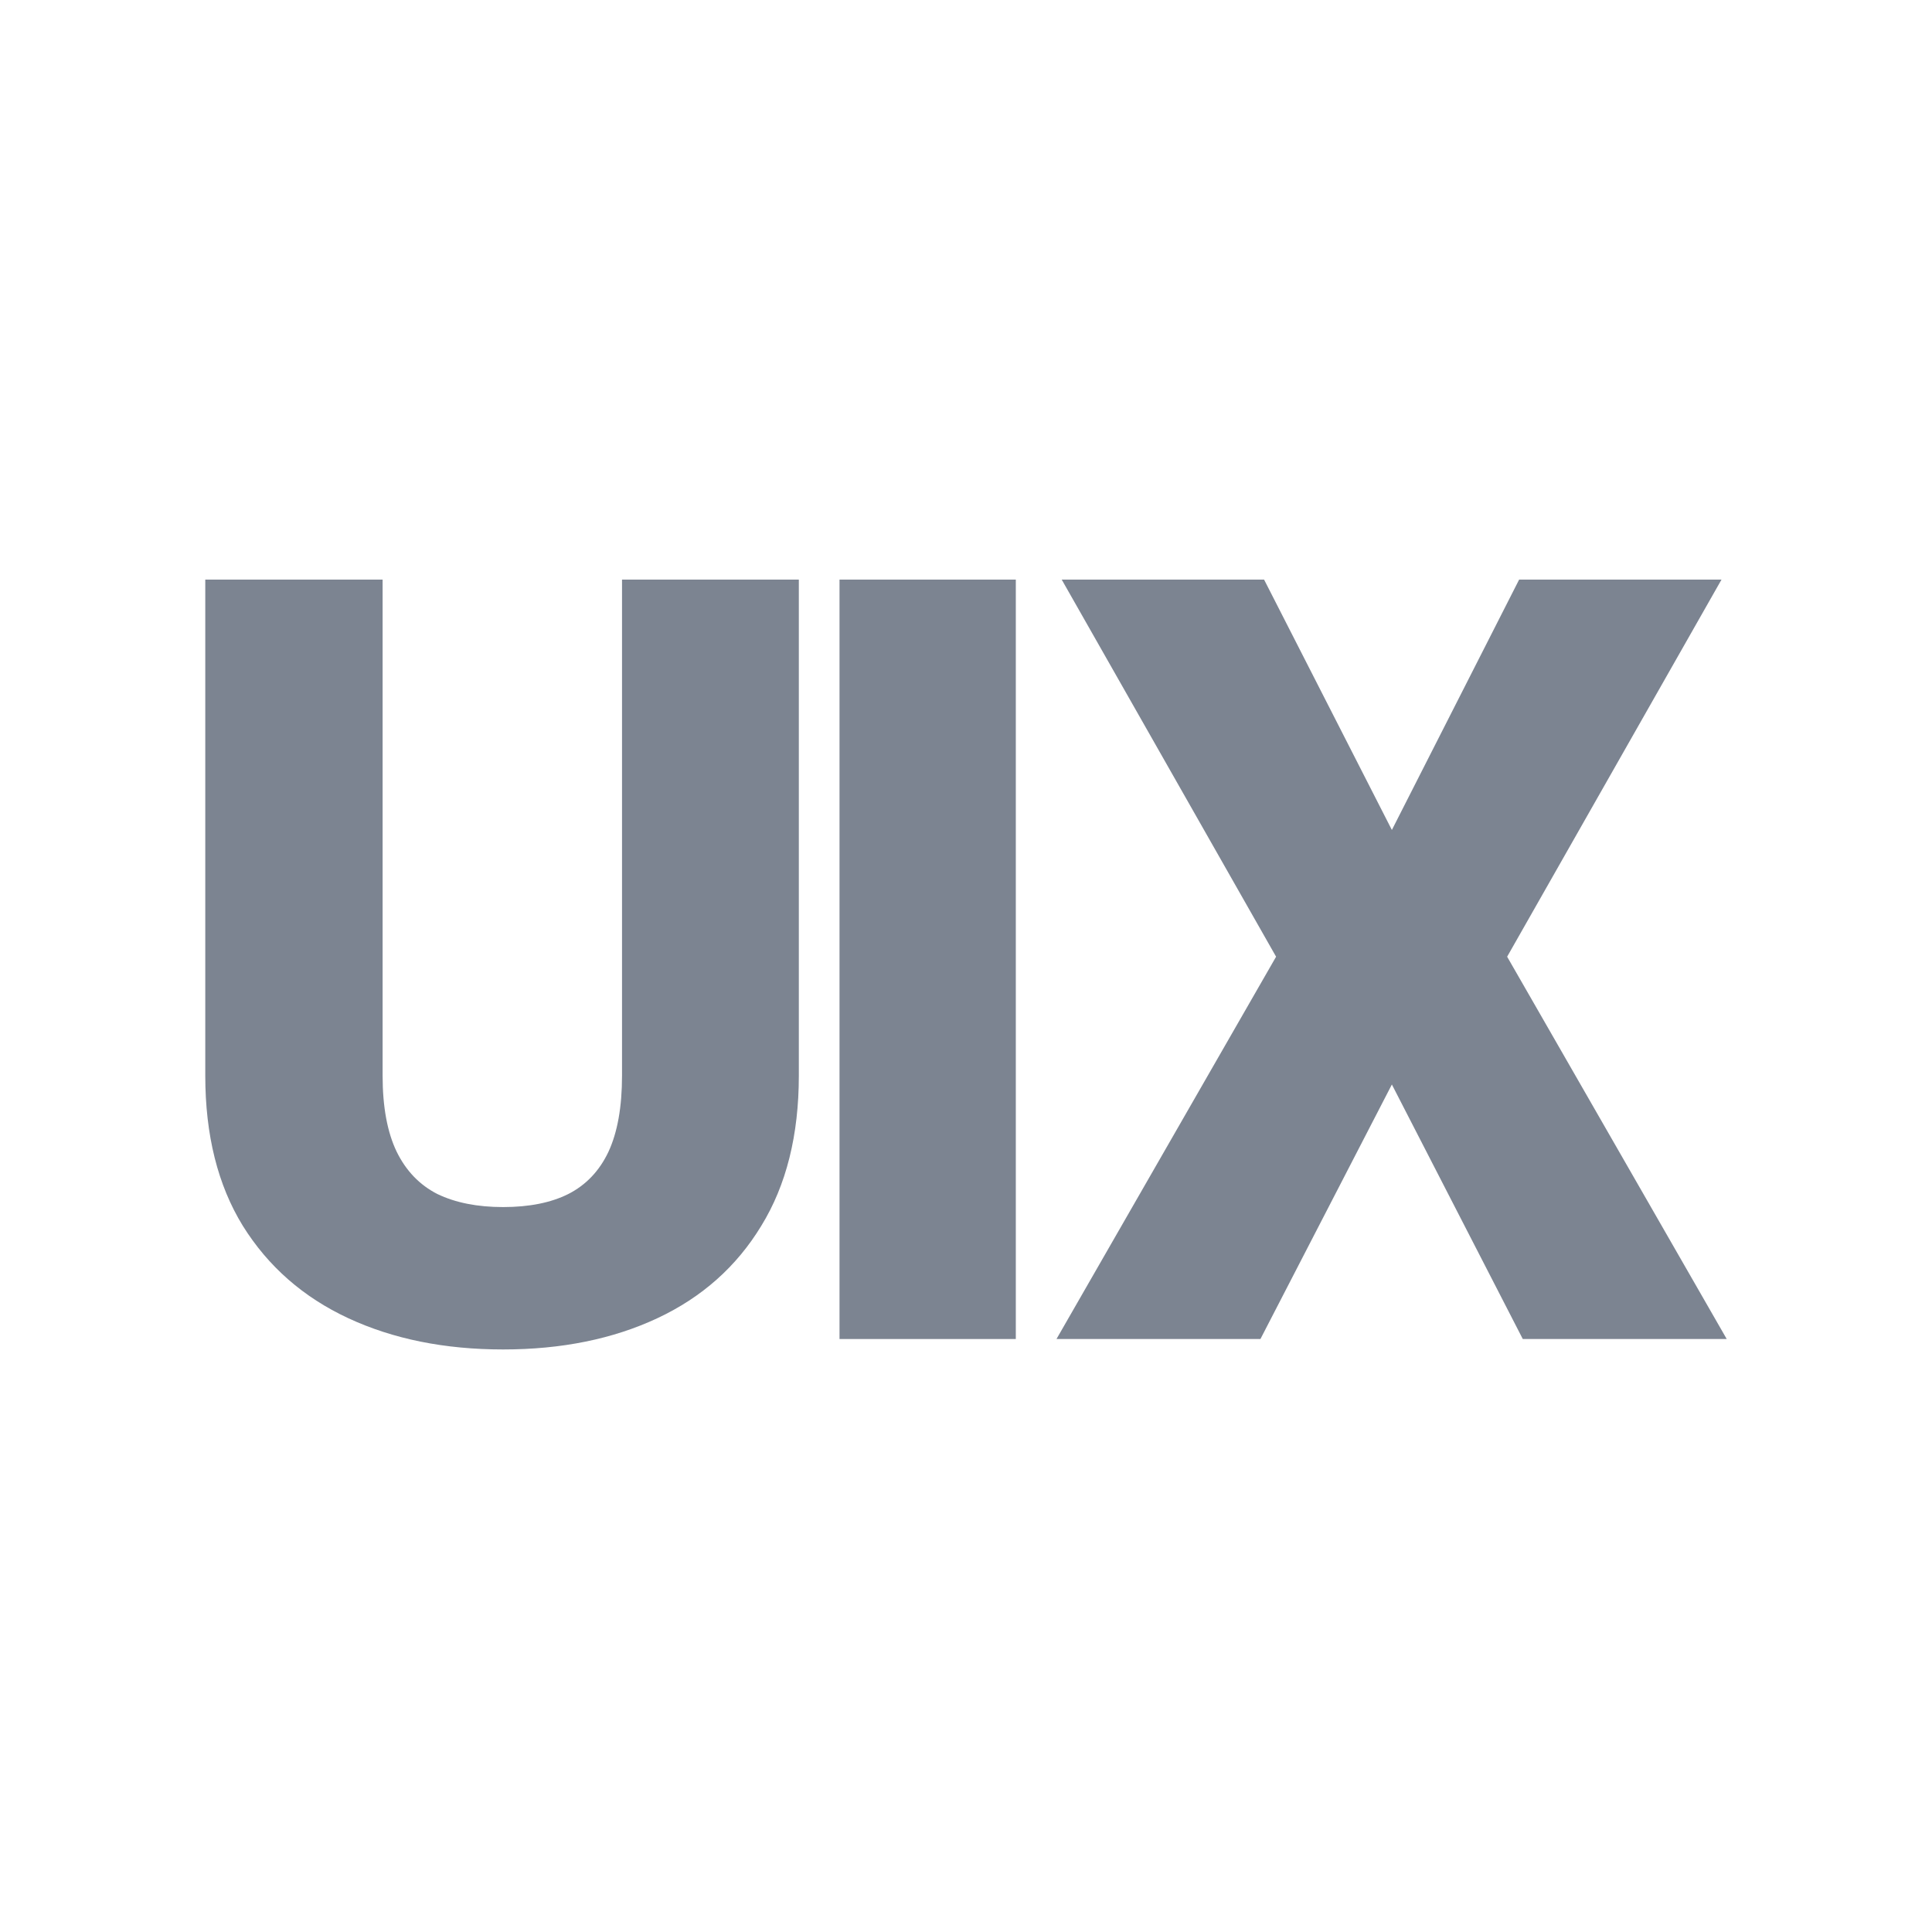 <svg xmlns="http://www.w3.org/2000/svg" width="220" height="220" viewBox="0 0 160 160" fill="none">
<path d="M115.269 68.734L125.808 48H142.568L124.815 79.23L143 110.892H126.111L115.269 89.813L104.384 110.892H87.494L105.68 79.23L87.926 48H104.686L115.269 68.734Z" fill="#7c8491ff"/>
<path d="M84.125 110.892H69.525V48H84.125V110.892Z" fill="#7c8491ff"/>
<path d="M66.156 48V89.079C66.156 94.003 65.119 98.15 63.046 101.519C61.001 104.888 58.136 107.436 54.45 109.164C50.764 110.892 46.502 111.756 41.664 111.756C36.827 111.756 32.55 110.892 28.835 109.164C25.121 107.436 22.212 104.888 20.11 101.519C18.037 98.15 17 94.003 17 89.079V48H31.686V89.079C31.686 91.67 32.075 93.772 32.853 95.385C33.63 96.969 34.753 98.135 36.222 98.884C37.719 99.604 39.533 99.964 41.664 99.964C43.824 99.964 45.624 99.604 47.064 98.884C48.532 98.135 49.641 96.969 50.39 95.385C51.139 93.772 51.513 91.67 51.513 89.079V48H66.156Z" fill="#7c8491ff"/>
</svg>